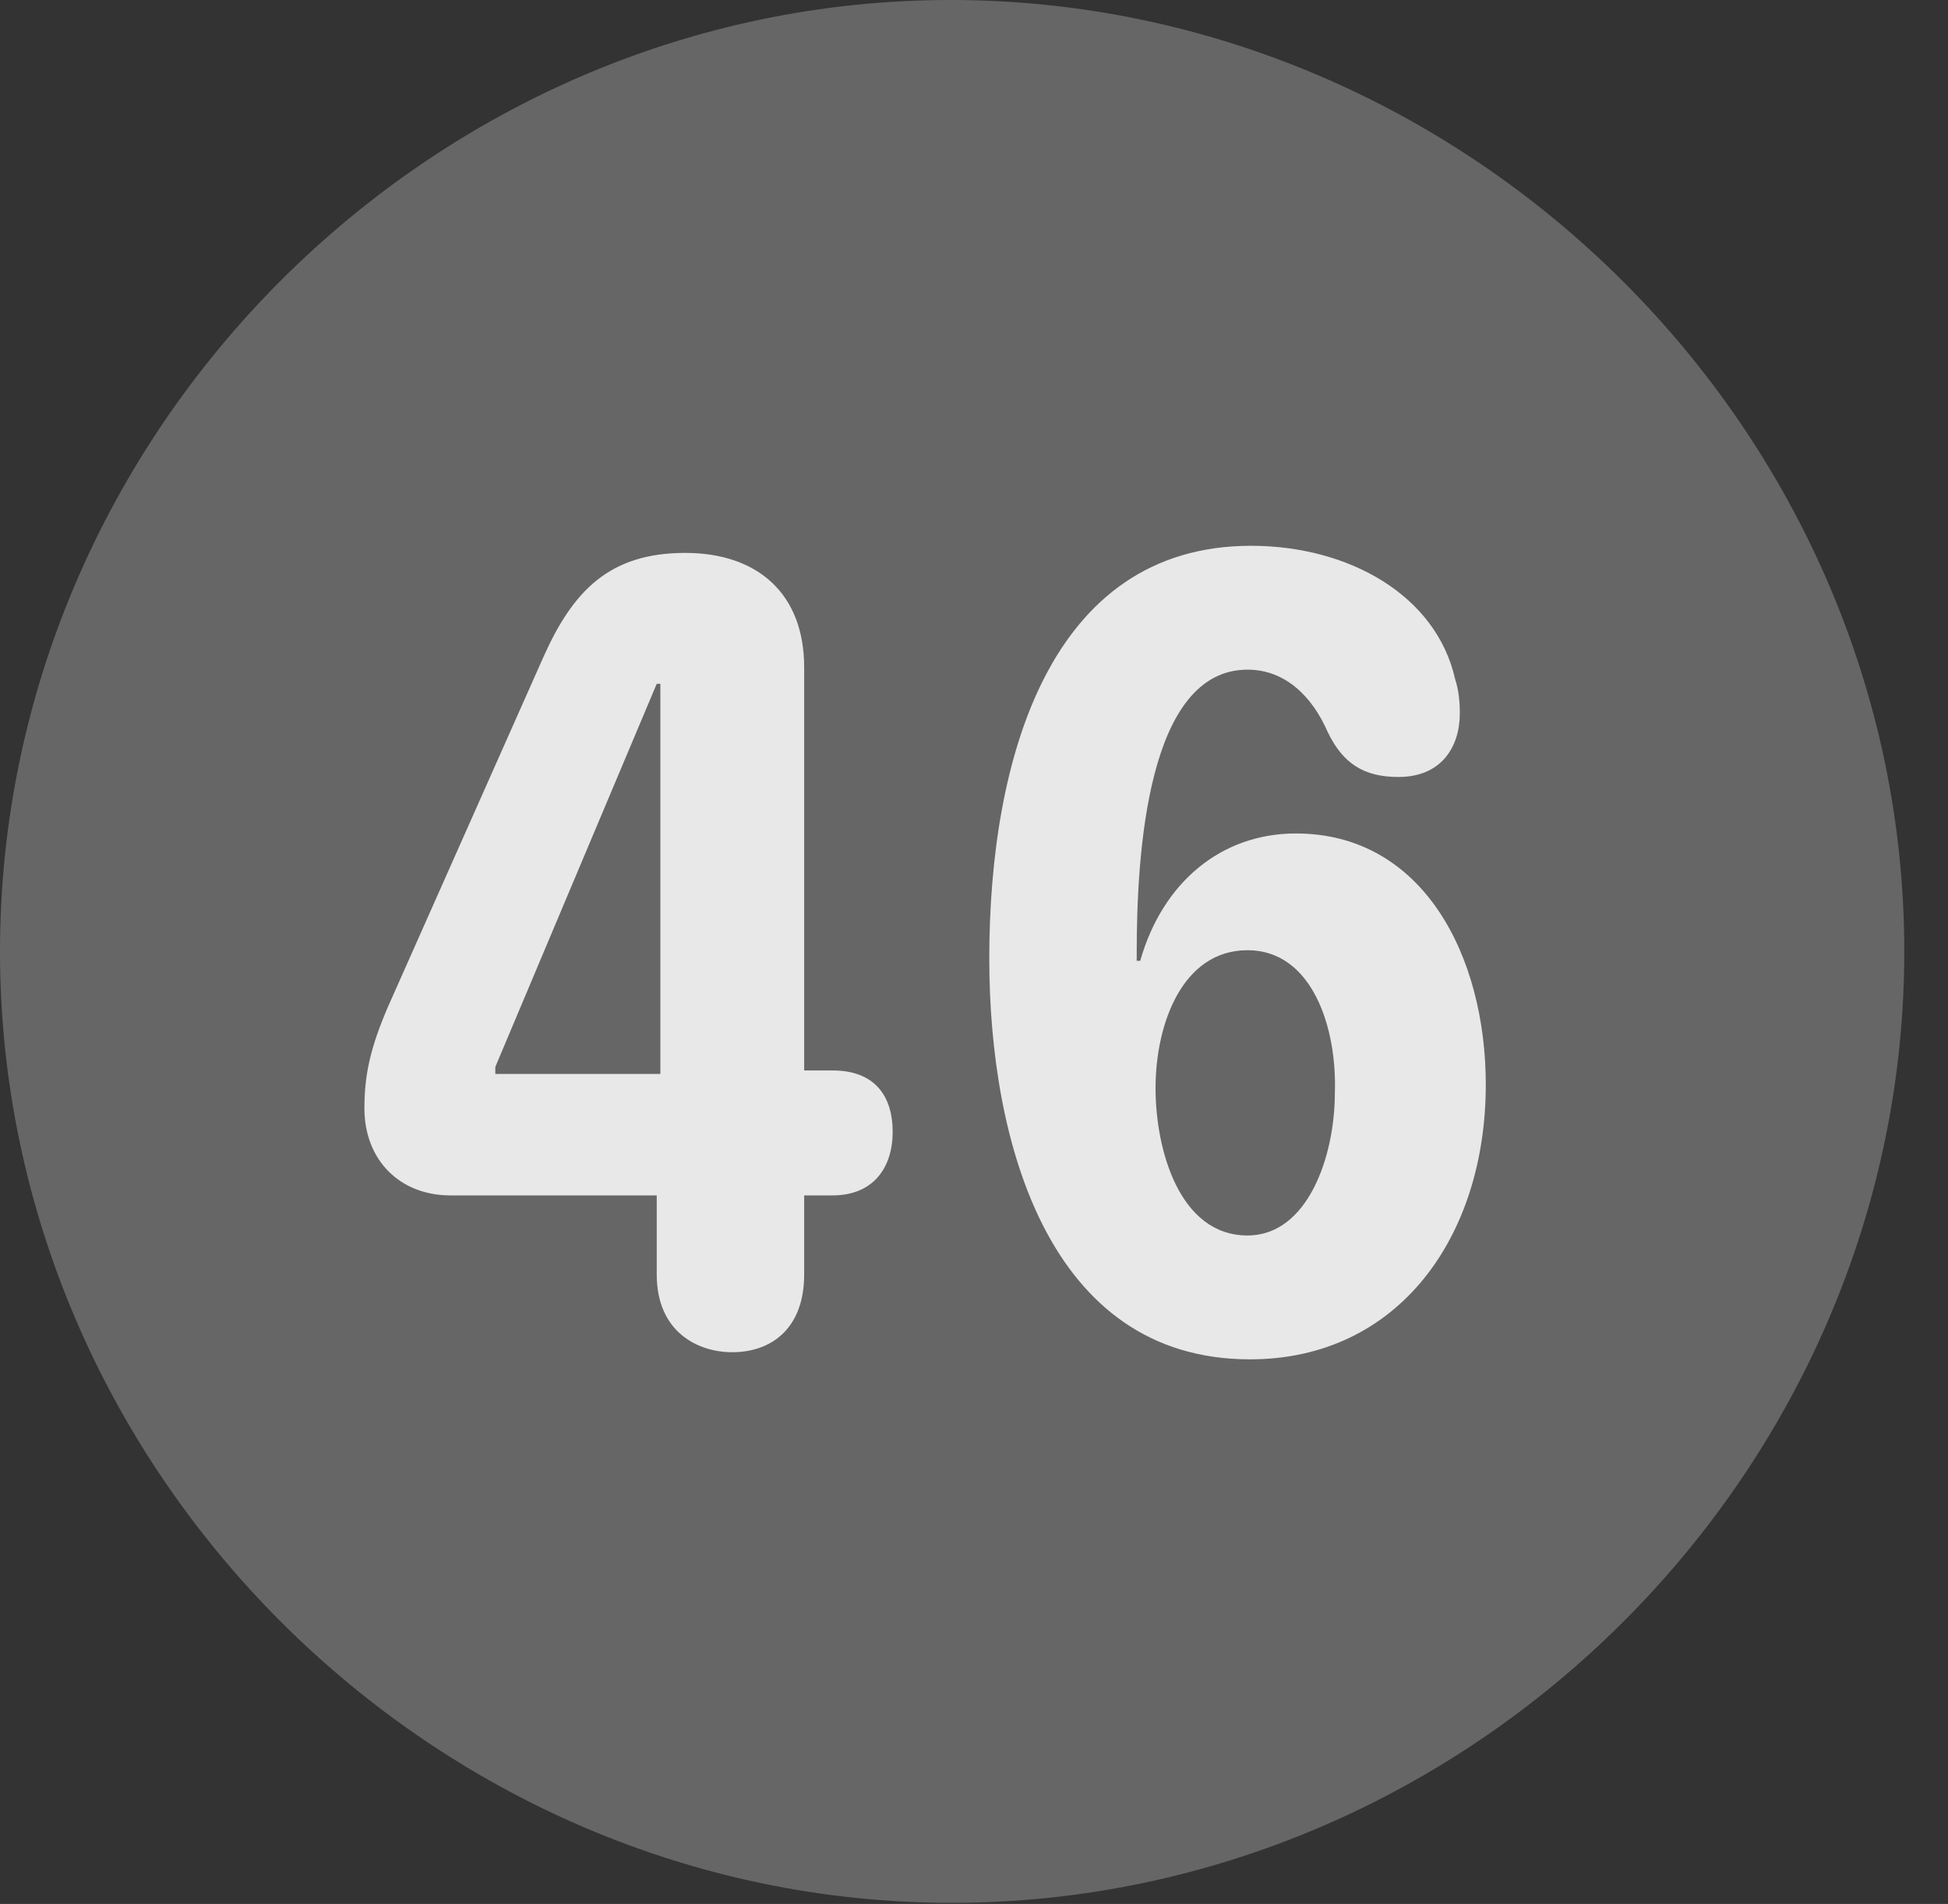 <?xml version="1.0" encoding="UTF-8"?>
<!--Generator: Apple Native CoreSVG 232.5-->
<!DOCTYPE svg
PUBLIC "-//W3C//DTD SVG 1.1//EN"
       "http://www.w3.org/Graphics/SVG/1.1/DTD/svg11.dtd">
<svg version="1.1" xmlns="http://www.w3.org/2000/svg" xmlns:xlink="http://www.w3.org/1999/xlink" width="16.133" height="15.771">
 <rect width="100%" height="100%" fill="#333333" stroke="none"/>
 <g>
  <rect height="15.771" opacity="0" width="16.133" x="0" y="0"/>
  <path d="M7.881 15.762C12.188 15.762 15.771 12.188 15.771 7.881C15.771 3.574 12.178 0 7.871 0C3.574 0 0 3.574 0 7.881C0 12.188 3.584 15.762 7.881 15.762Z" fill="#ffffff" fill-opacity="0.25"/>
  <path d="M6.064 11.201C5.781 11.201 5.439 11.035 5.439 10.557L5.439 9.902L3.73 9.902C3.311 9.902 3.018 9.609 3.018 9.18C3.018 8.906 3.066 8.682 3.213 8.34L4.502 5.439C4.746 4.893 5.049 4.58 5.674 4.58C6.279 4.58 6.66 4.922 6.66 5.527L6.66 8.867L6.895 8.867C7.256 8.867 7.393 9.092 7.393 9.375C7.393 9.668 7.236 9.902 6.895 9.902L6.66 9.902L6.66 10.557C6.66 11.006 6.387 11.201 6.064 11.201ZM5.469 8.896L5.469 5.664L5.439 5.664L4.102 8.838L4.102 8.896ZM10.352 11.26C8.682 11.26 8.193 9.453 8.193 7.939C8.193 6.289 8.691 4.521 10.361 4.521C11.172 4.521 11.895 4.932 12.051 5.625C12.08 5.713 12.09 5.811 12.09 5.908C12.09 6.191 11.934 6.436 11.582 6.436C11.299 6.436 11.123 6.328 10.996 6.064C10.869 5.771 10.645 5.547 10.332 5.547C9.502 5.547 9.414 7.07 9.414 7.891C9.414 7.91 9.414 7.939 9.414 7.959L9.443 7.959C9.629 7.305 10.117 6.904 10.732 6.904C11.787 6.904 12.305 7.92 12.305 8.984C12.305 10.244 11.582 11.26 10.352 11.26ZM10.332 10.234C10.83 10.234 11.055 9.58 11.055 9.053C11.074 8.516 10.869 7.871 10.332 7.871C9.795 7.871 9.57 8.477 9.57 9.014C9.57 9.521 9.766 10.234 10.332 10.234Z" fill="#ffffff" fill-opacity="0.85"/>
 </g>
</svg>
